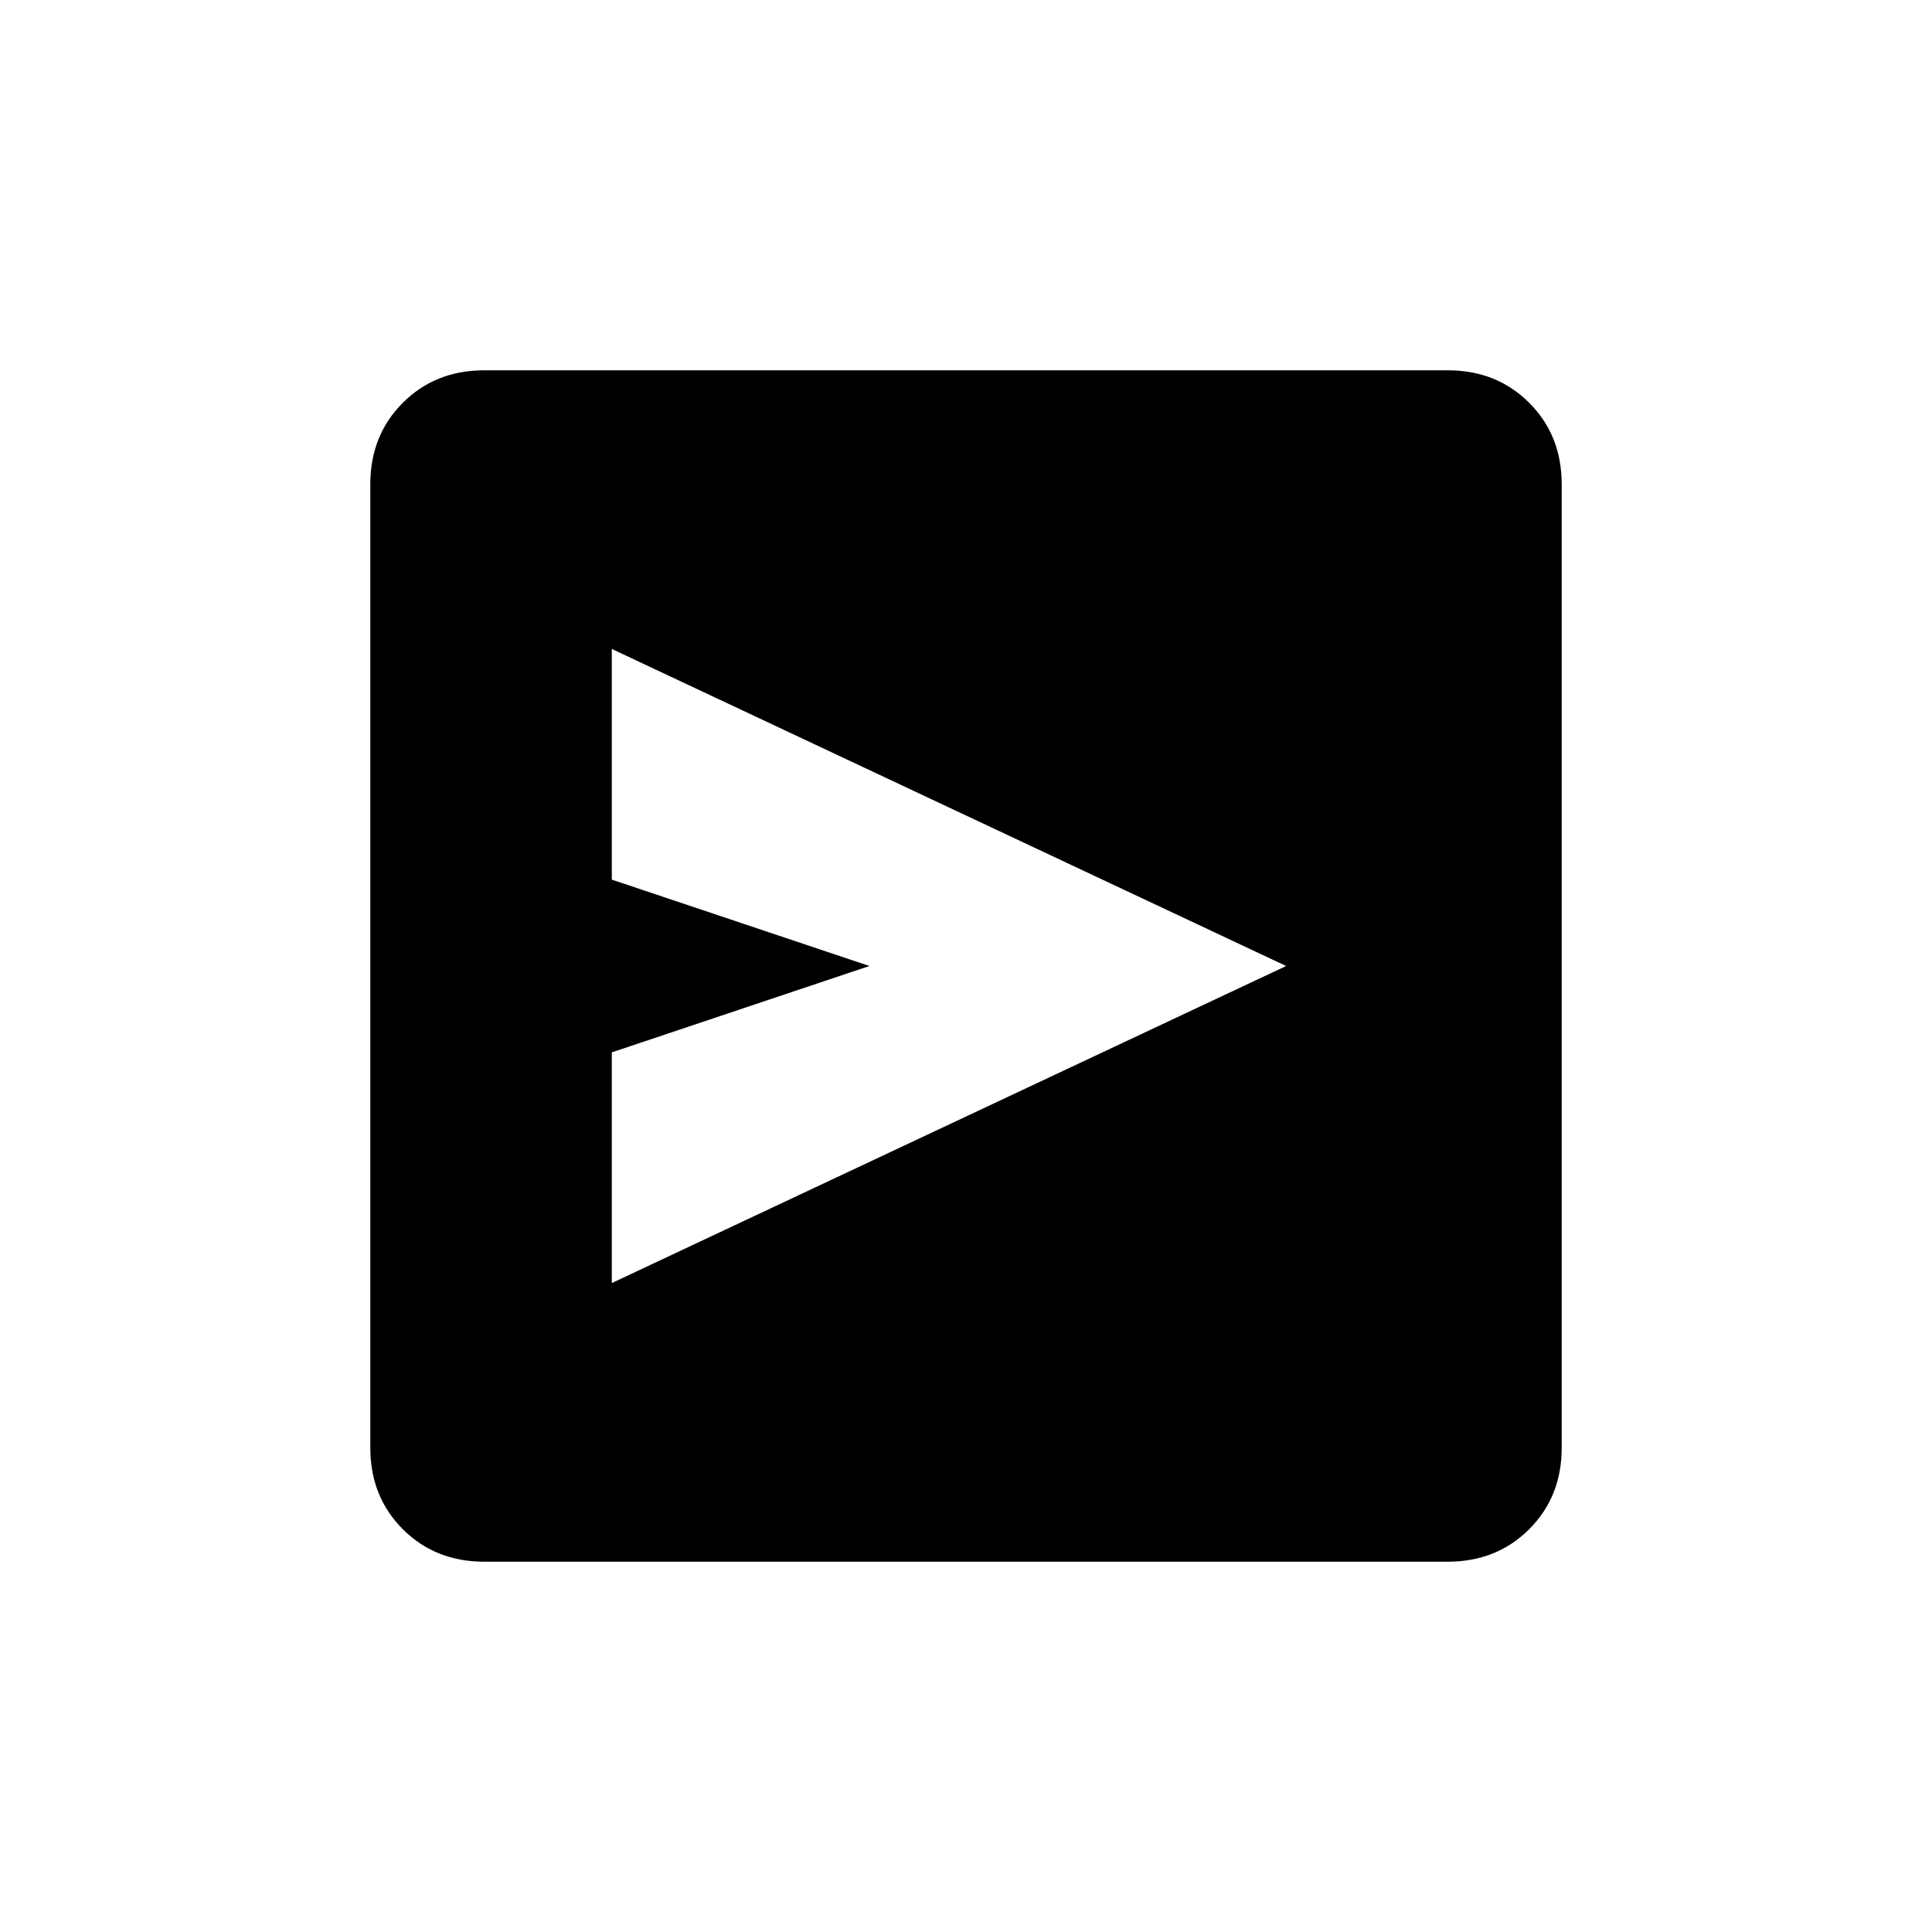 <svg xmlns="http://www.w3.org/2000/svg" height="20" viewBox="0 -960 960 960" width="20"><path d="M304-322.46 639.08-480 304-637.54v114.62L432-480l-128 42.92v114.62ZM240.62-184q-24.32 0-40.47-16.15T184-240.62v-478.76q0-24.32 16.15-40.47T240.62-776h478.76q24.32 0 40.47 16.15T776-719.38v478.76q0 24.32-16.15 40.47T719.38-184H240.62Z"/></svg>